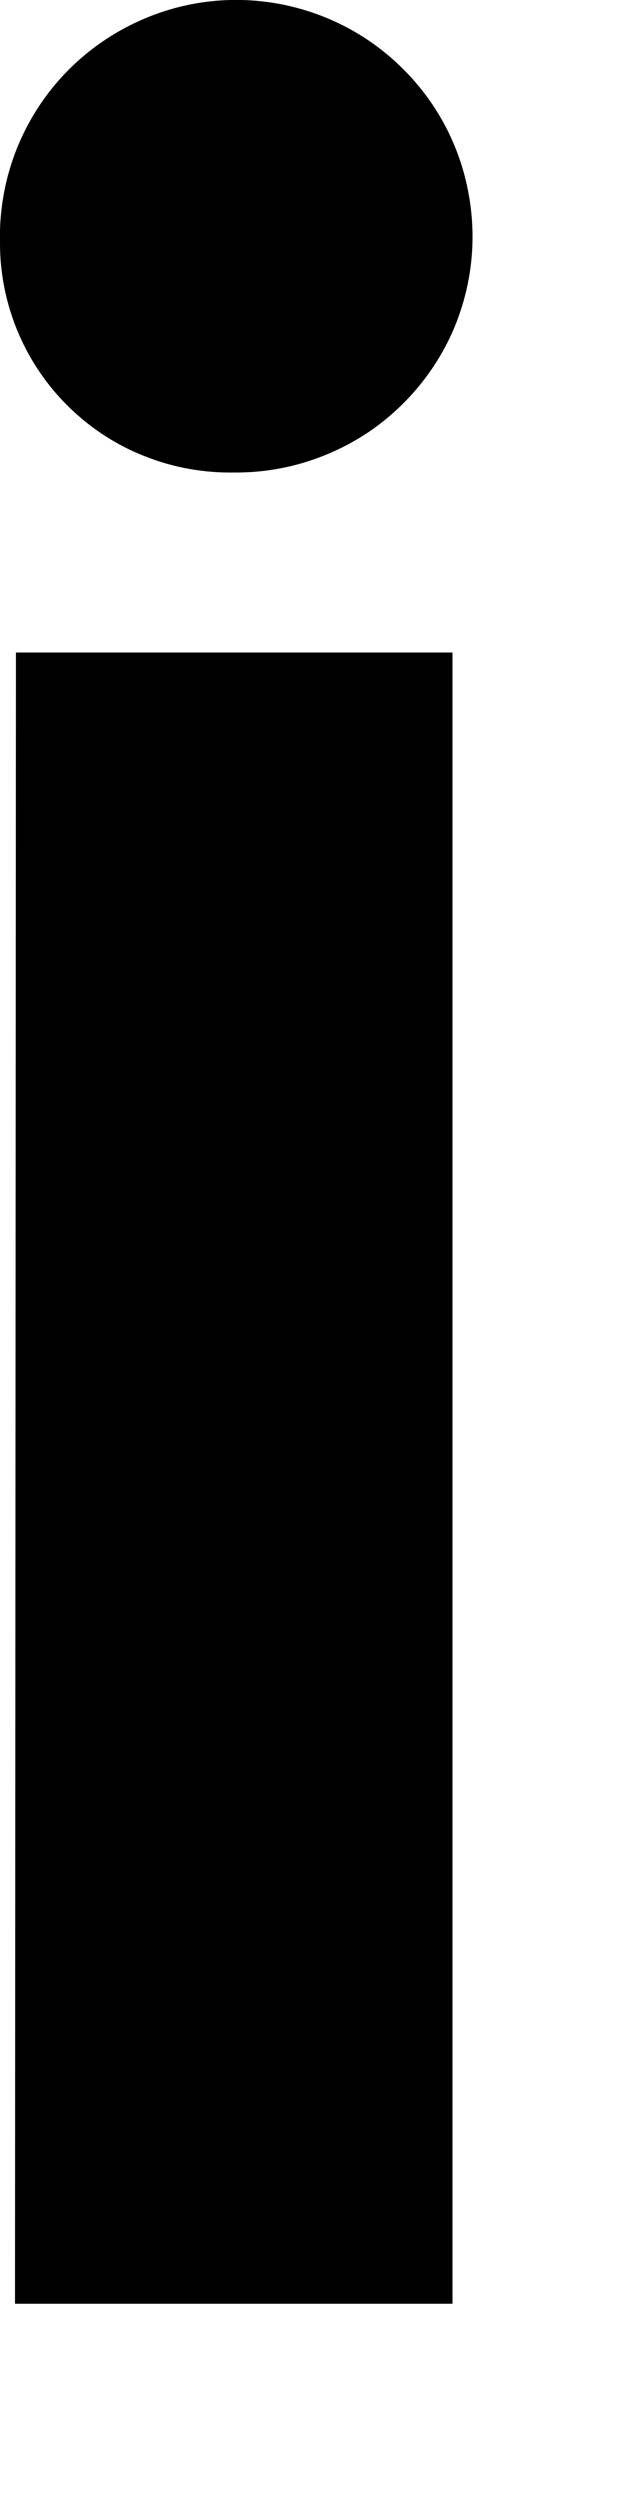 <svg width="2" height="8" viewBox="0 0 2 8" fill="none" xmlns="http://www.w3.org/2000/svg">
<path d="M0 0.779C-0.004 0.628 0.036 0.48 0.117 0.352C0.197 0.225 0.314 0.125 0.452 0.064C0.59 0.003 0.742 -0.015 0.891 0.012C1.039 0.039 1.176 0.109 1.284 0.215C1.392 0.32 1.466 0.455 1.496 0.602C1.527 0.75 1.513 0.903 1.456 1.043C1.399 1.182 1.301 1.301 1.176 1.385C1.05 1.468 0.903 1.513 0.752 1.512C0.655 1.514 0.557 1.497 0.466 1.461C0.375 1.426 0.292 1.372 0.222 1.304C0.152 1.236 0.096 1.154 0.058 1.064C0.02 0.974 0 0.877 0 0.779ZM0.051 2.088H1.448V7.372H0.048L0.051 2.088Z" fill="black"/>
</svg>
